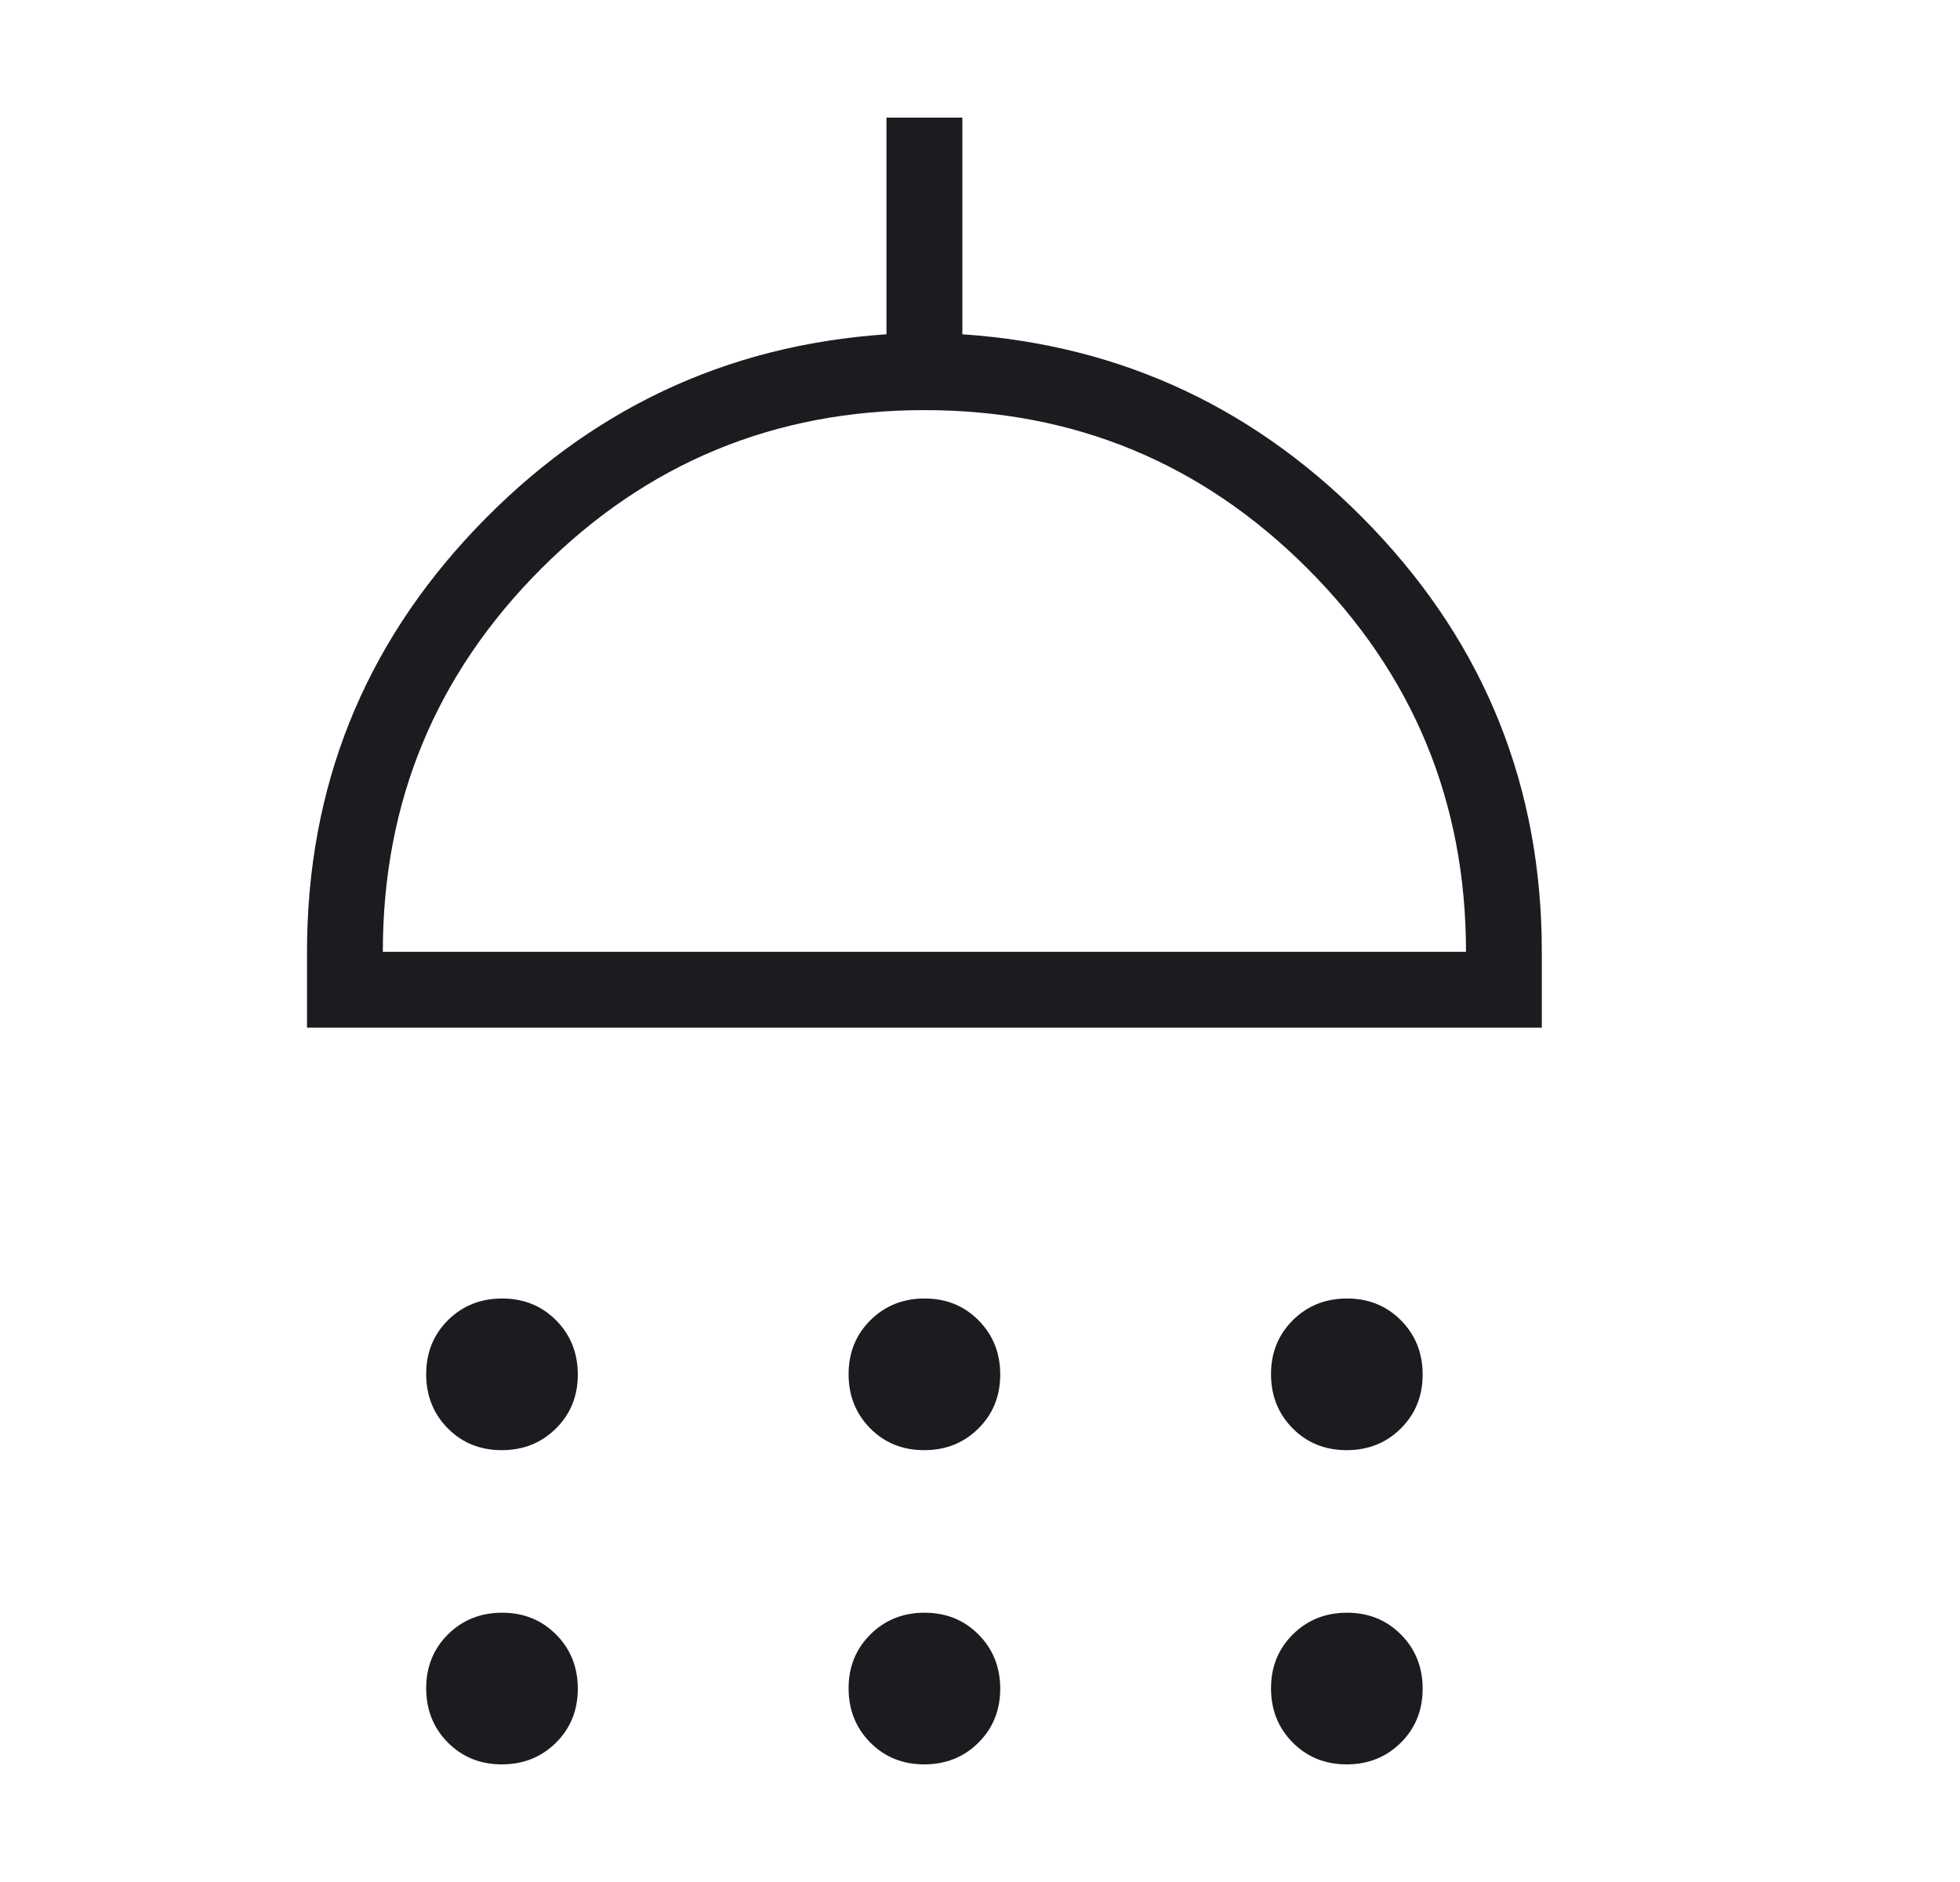 <svg width="25" height="24" viewBox="0 0 25 24" fill="none" xmlns="http://www.w3.org/2000/svg">
<path d="M6.4 18.493C6.126 18.493 5.896 18.401 5.712 18.215C5.528 18.029 5.436 17.799 5.436 17.524C5.436 17.249 5.529 17.02 5.714 16.835C5.9 16.651 6.131 16.559 6.405 16.559C6.68 16.559 6.909 16.652 7.094 16.838C7.278 17.024 7.37 17.254 7.37 17.529C7.37 17.803 7.277 18.033 7.091 18.217C6.905 18.401 6.675 18.493 6.4 18.493ZM11.789 18.493C11.514 18.493 11.284 18.401 11.1 18.215C10.916 18.029 10.824 17.799 10.824 17.524C10.824 17.249 10.917 17.02 11.103 16.835C11.289 16.651 11.519 16.559 11.793 16.559C12.068 16.559 12.298 16.652 12.482 16.838C12.666 17.024 12.758 17.254 12.758 17.529C12.758 17.803 12.665 18.033 12.479 18.217C12.294 18.401 12.063 18.493 11.789 18.493ZM17.177 18.493C16.902 18.493 16.673 18.401 16.488 18.215C16.304 18.029 16.212 17.799 16.212 17.524C16.212 17.249 16.305 17.02 16.491 16.835C16.677 16.651 16.907 16.559 17.182 16.559C17.456 16.559 17.686 16.652 17.87 16.838C18.054 17.024 18.146 17.254 18.146 17.529C18.146 17.803 18.053 18.033 17.867 18.217C17.682 18.401 17.451 18.493 17.177 18.493ZM3.916 13.105V12.138C3.916 10.043 4.636 8.241 6.075 6.733C7.514 5.225 9.258 4.401 11.307 4.263V1.5H12.275V4.263C14.324 4.401 16.068 5.225 17.507 6.733C18.946 8.241 19.666 10.043 19.666 12.138V13.105H3.916ZM4.883 12.138H18.699C18.699 10.227 18.025 8.598 16.678 7.251C15.331 5.904 13.702 5.23 11.791 5.23C9.88 5.23 8.251 5.904 6.904 7.251C5.557 8.598 4.883 10.227 4.883 12.138ZM6.4 22.5C6.126 22.5 5.896 22.407 5.712 22.221C5.528 22.035 5.436 21.805 5.436 21.53C5.436 21.256 5.529 21.026 5.714 20.842C5.9 20.658 6.131 20.566 6.405 20.566C6.68 20.566 6.909 20.659 7.094 20.845C7.278 21.03 7.37 21.261 7.37 21.535C7.37 21.81 7.277 22.04 7.091 22.224C6.905 22.408 6.675 22.5 6.4 22.5ZM11.789 22.5C11.514 22.5 11.284 22.407 11.1 22.221C10.916 22.035 10.824 21.805 10.824 21.53C10.824 21.256 10.917 21.026 11.103 20.842C11.289 20.658 11.519 20.566 11.793 20.566C12.068 20.566 12.298 20.659 12.482 20.845C12.666 21.03 12.758 21.261 12.758 21.535C12.758 21.81 12.665 22.04 12.479 22.224C12.294 22.408 12.063 22.5 11.789 22.5ZM17.177 22.5C16.902 22.5 16.673 22.407 16.488 22.221C16.304 22.035 16.212 21.805 16.212 21.53C16.212 21.256 16.305 21.026 16.491 20.842C16.677 20.658 16.907 20.566 17.182 20.566C17.456 20.566 17.686 20.659 17.87 20.845C18.054 21.03 18.146 21.261 18.146 21.535C18.146 21.81 18.053 22.04 17.867 22.224C17.682 22.408 17.451 22.5 17.177 22.5Z" fill="#1C1B1F"/>
</svg>
